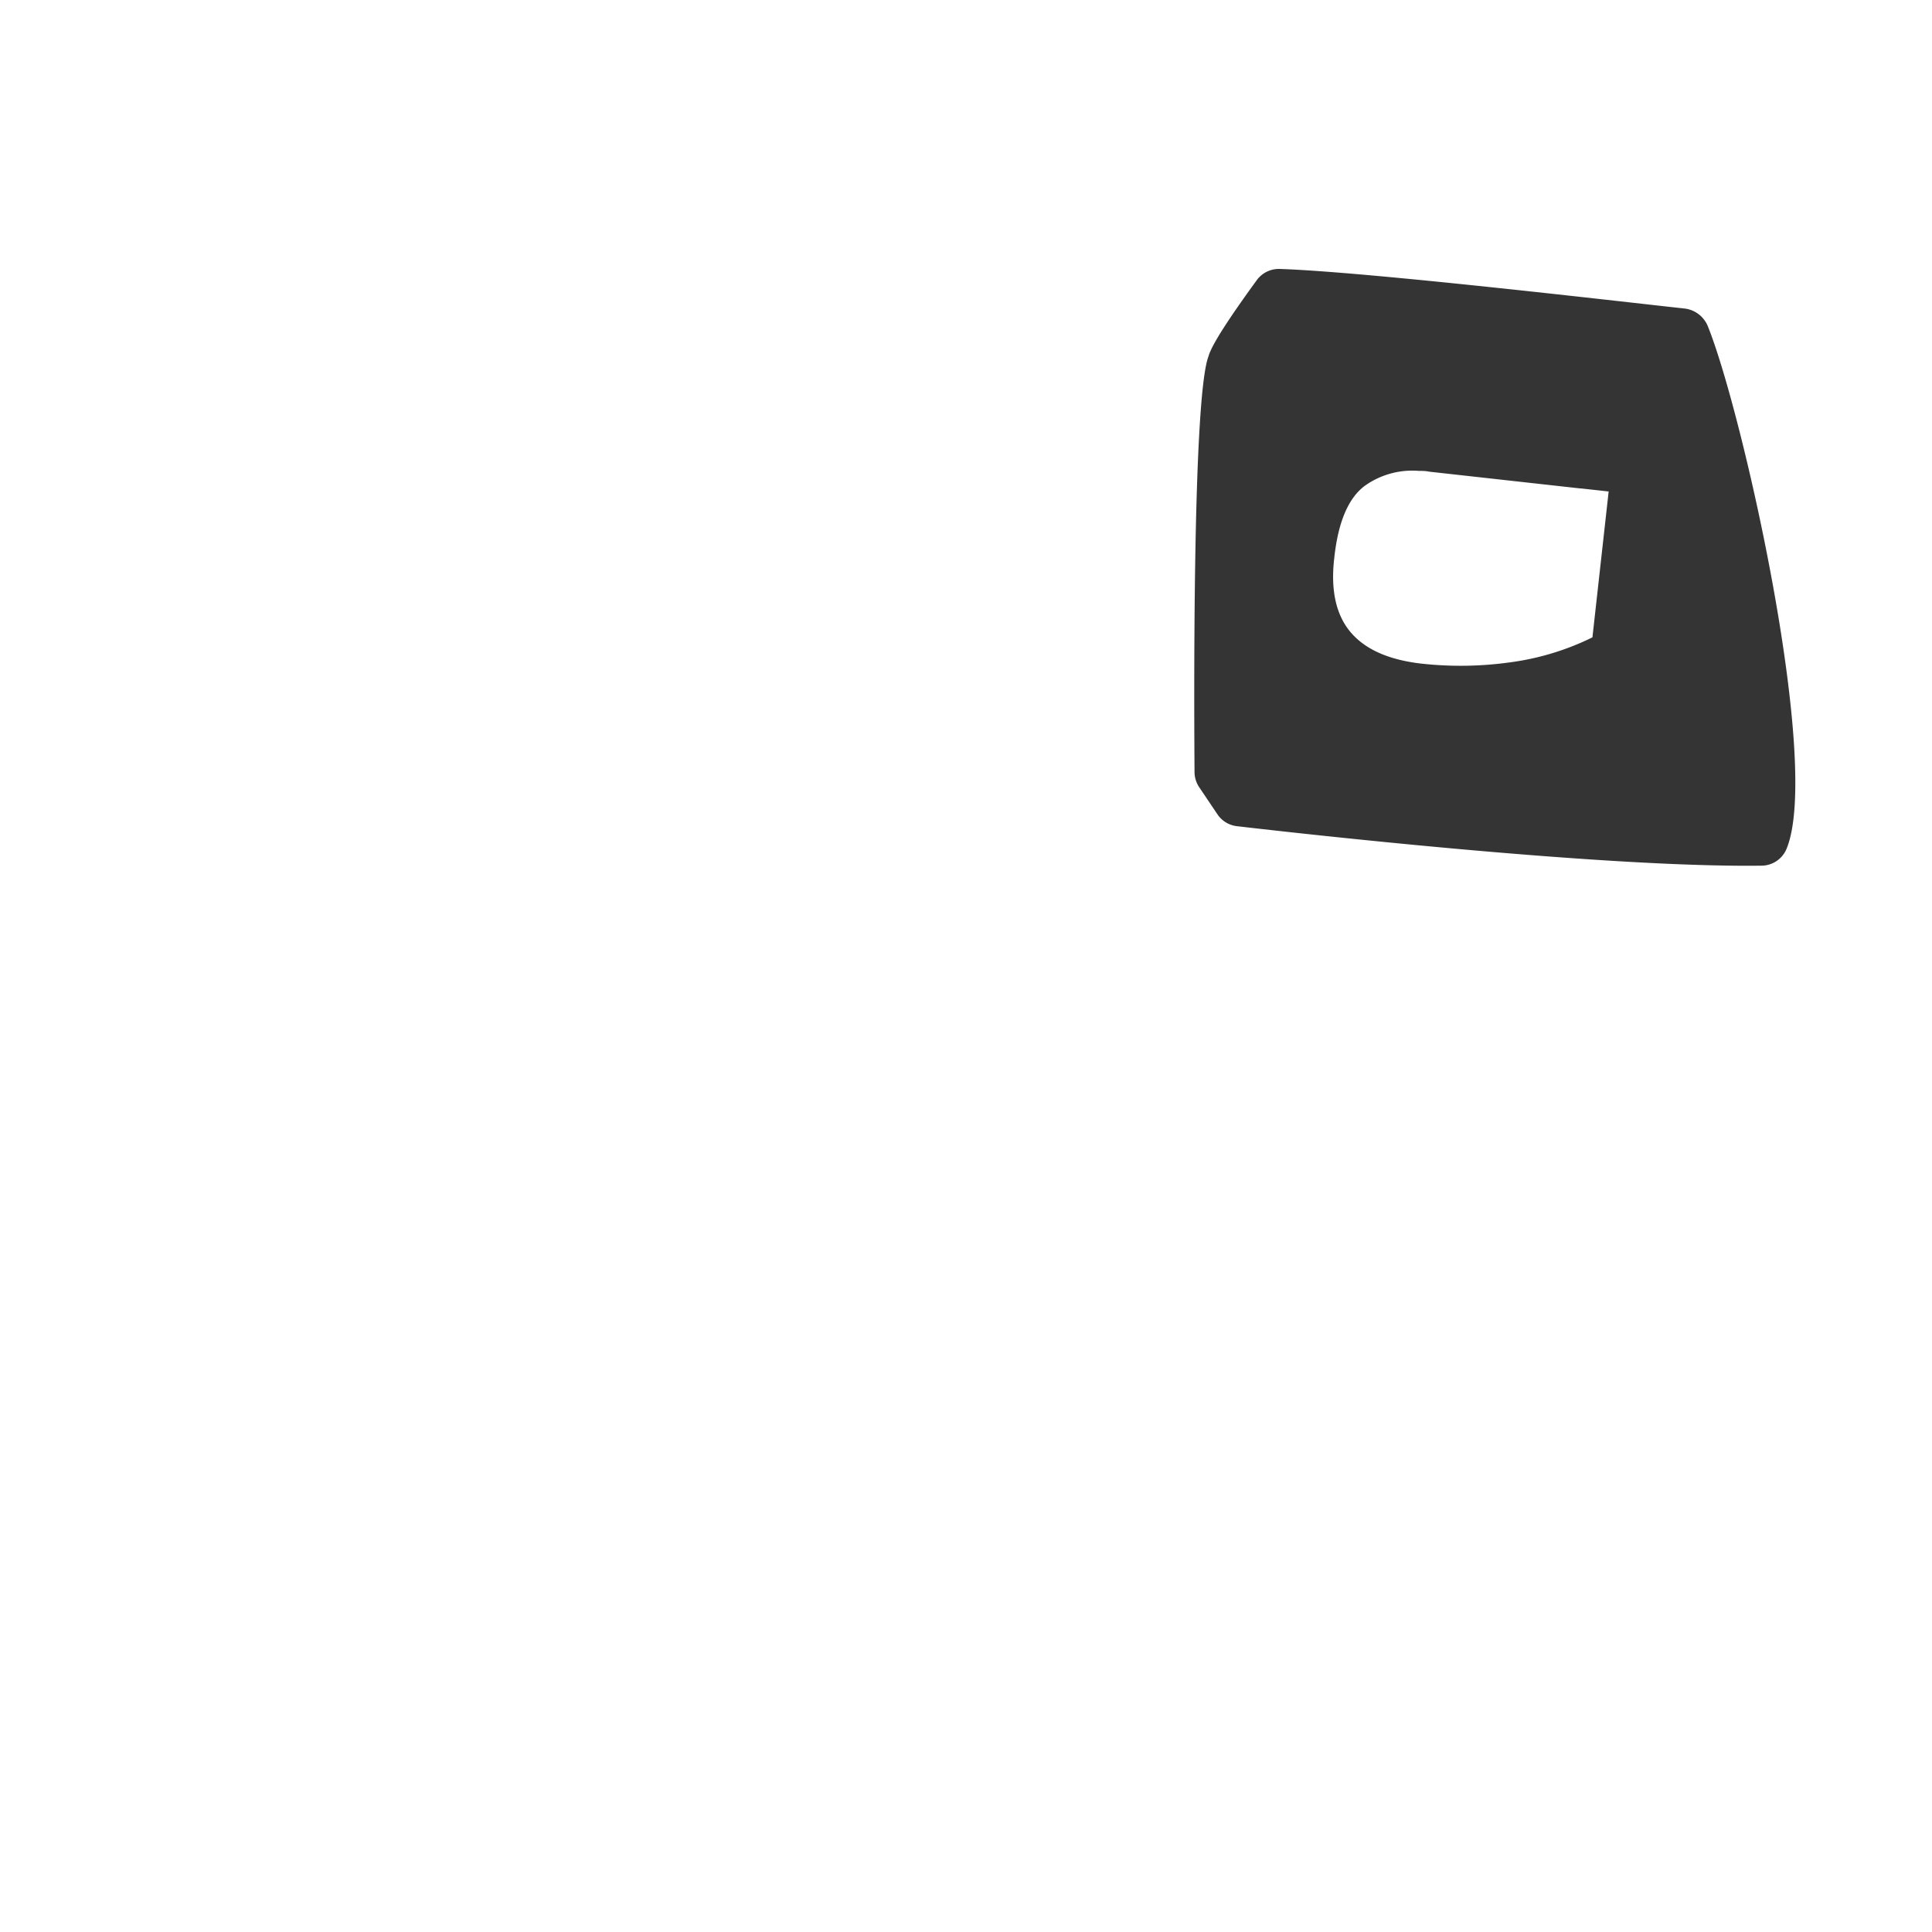 <svg id="Capa_1" data-name="Capa 1" xmlns="http://www.w3.org/2000/svg" viewBox="0 0 283.46 283.46"><defs><style>.cls-1{fill:#343434;}</style></defs><title>iconos</title><path class="cls-1" d="M250.58,47.89a4.21,4.21,0,0,0-3.48-2.63c-9.18-1-46.72-5.4-59.35-5.8a4,4,0,0,0-3.37,1.66c-2.18,3-6.49,9-7.06,11.13-2.4,6.07-2.12,52.88-2.06,61.05a4,4,0,0,0,.7,2.22l2.65,3.94a4,4,0,0,0,2.89,1.76c9.56,1.11,53.81,6.09,76.92,5.79a4,4,0,0,0,3.69-2.45C267.27,112.16,255.71,60.61,250.58,47.89ZM233.64,93.51a38.81,38.81,0,0,1-12.18,3.68,52.37,52.37,0,0,1-12.87.18q-7.18-.81-10.4-4.58c-2.16-2.53-3-6.18-2.42-11q.85-7.82,4.48-10.52a12,12,0,0,1,7.94-2.18c.48,0,1,0,1.48.11l22.15,2.46.11,0,4.09.45Z"/></svg>